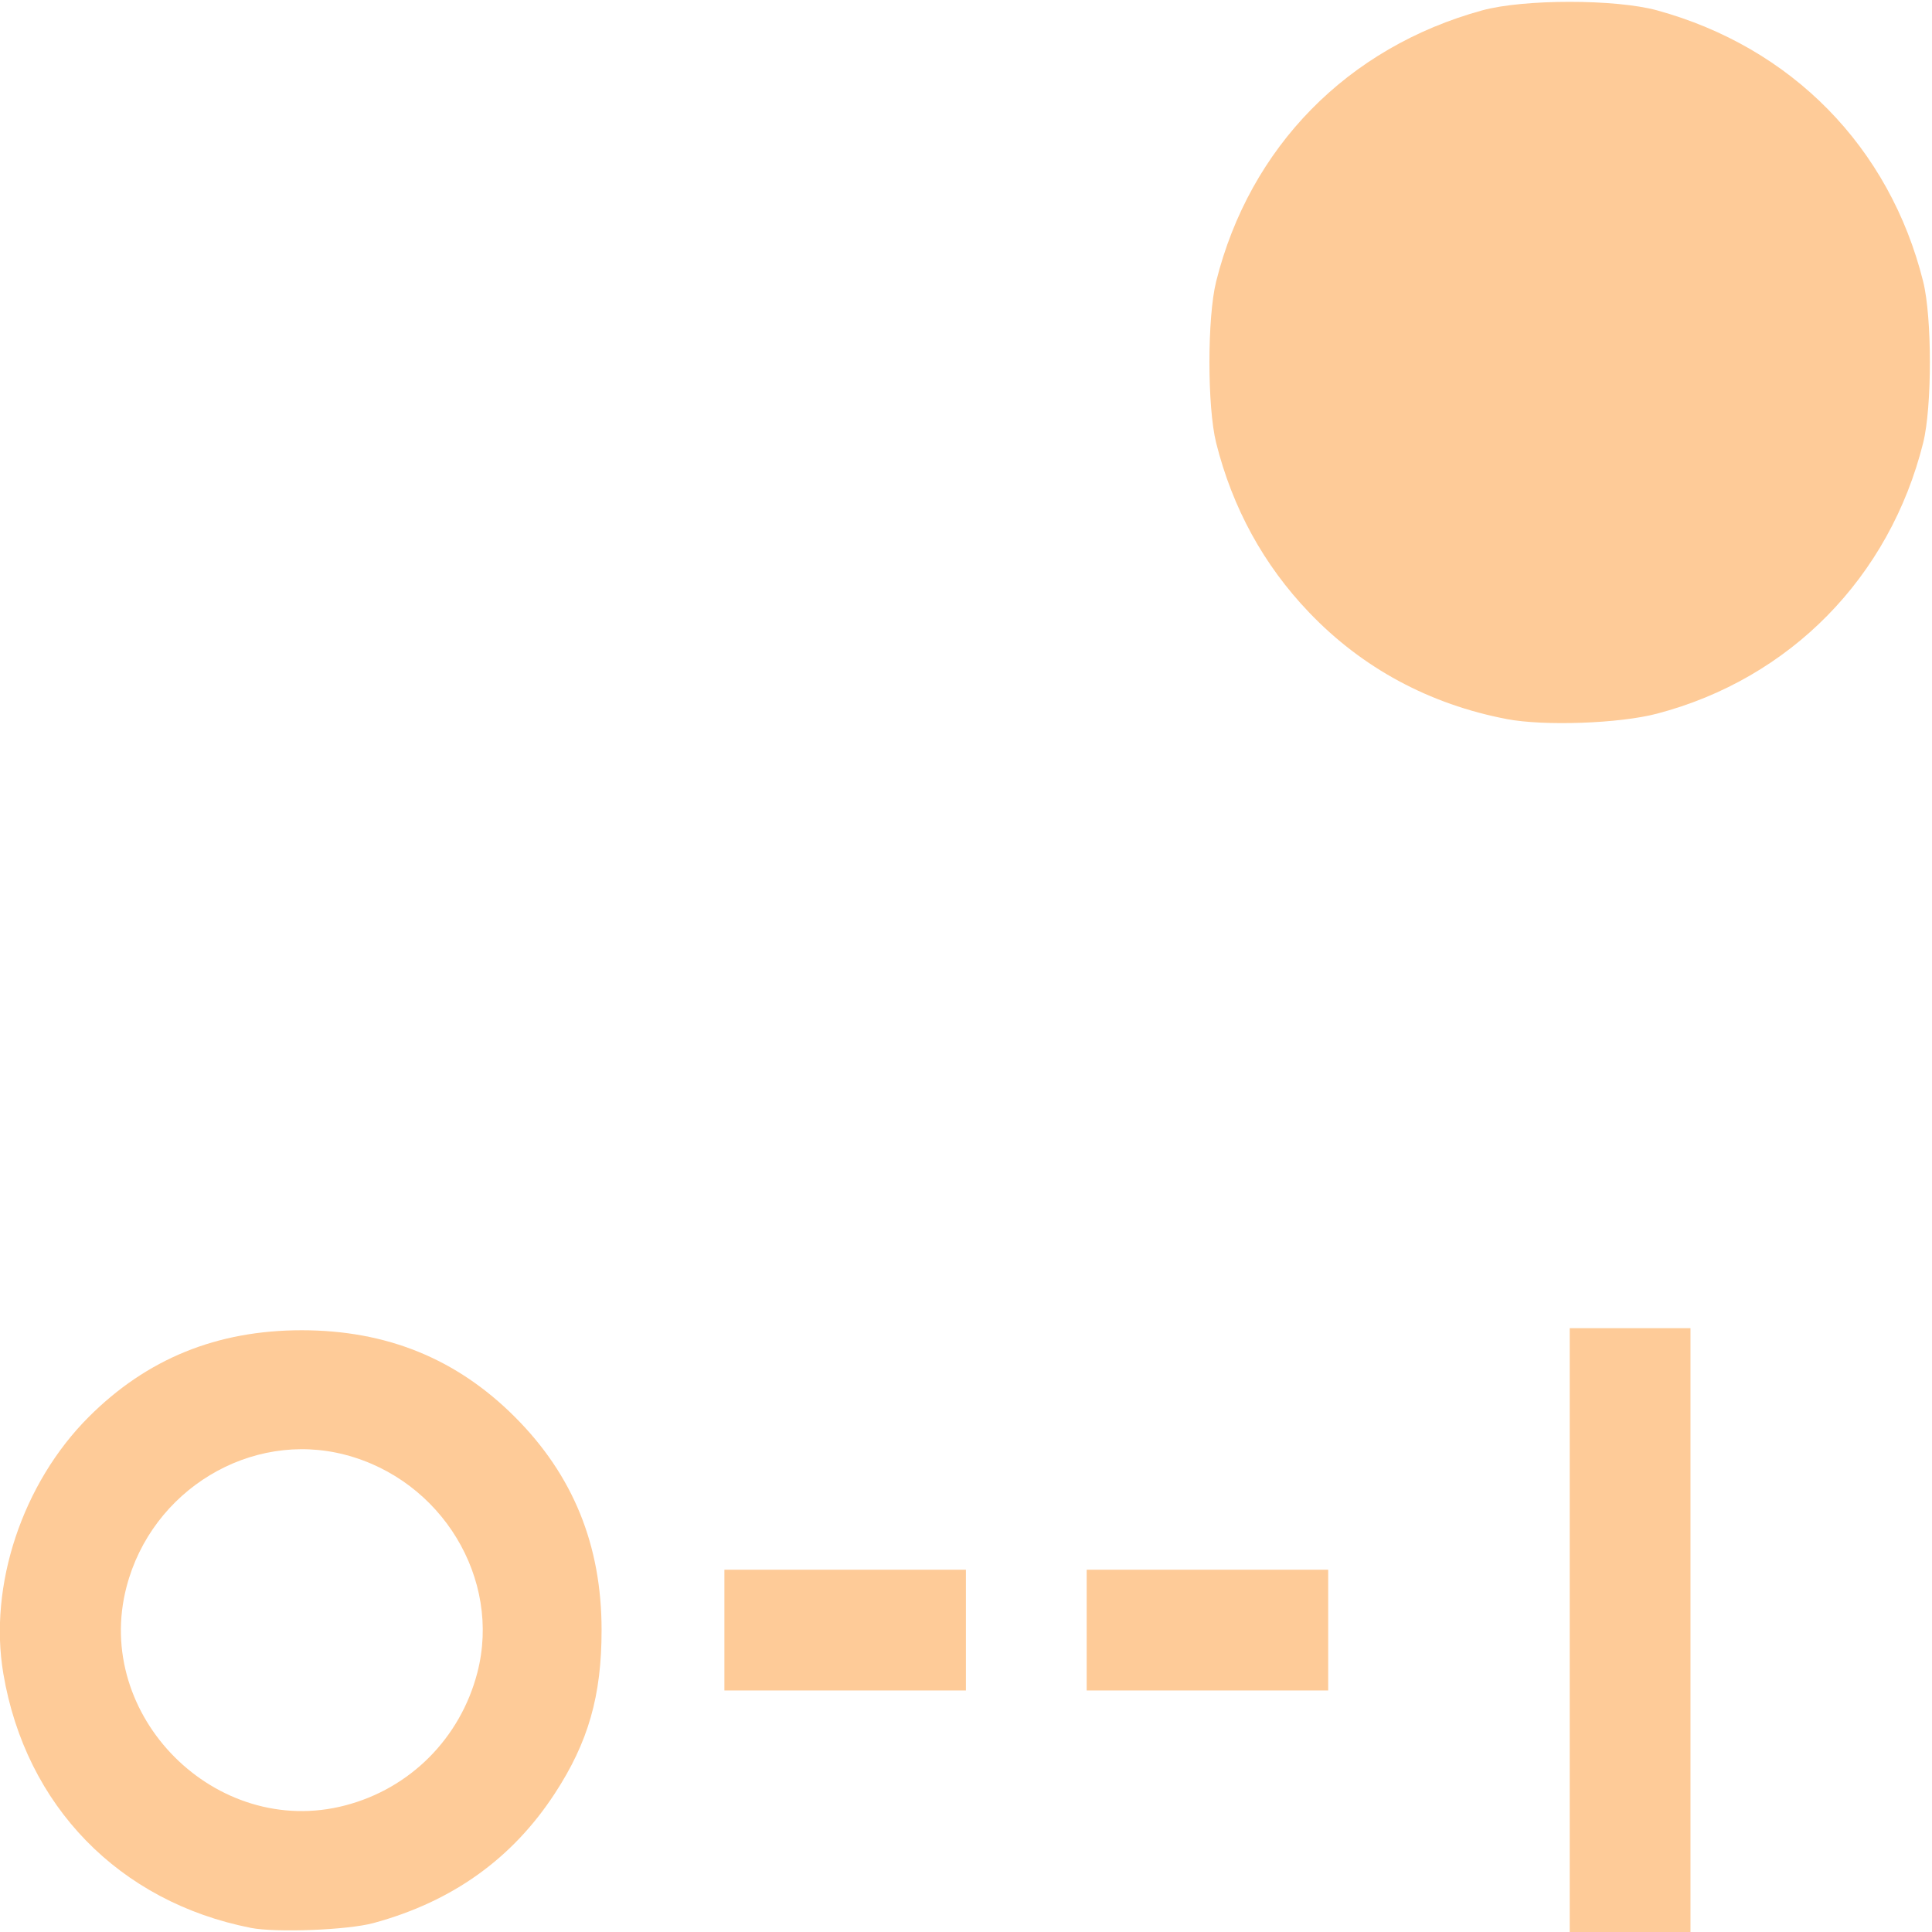 <?xml version="1.0" encoding="UTF-8" standalone="no"?>
<!-- Created with Inkscape (http://www.inkscape.org/) -->

<svg
   version="1.1"
   id="svg2"
   width="1600"
   height="1600"
   viewBox="0 0 1600 1600"
   sodipodi:docname="con_locktrack.svg"
   inkscape:version="1.2.2 (732a01da63, 2022-12-09)"
   xmlns:inkscape="http://www.inkscape.org/namespaces/inkscape"
   xmlns:sodipodi="http://sodipodi.sourceforge.net/DTD/sodipodi-0.dtd"
   xmlns="http://www.w3.org/2000/svg"
   xmlns:svg="http://www.w3.org/2000/svg"
   xmlns:rdf="http://www.w3.org/1999/02/22-rdf-syntax-ns#"
   xmlns:cc="http://creativecommons.org/ns#"
   xmlns:dc="http://purl.org/dc/elements/1.1/">
  <defs
     id="defs6" />
  <sodipodi:namedview
     pagecolor="#808080"
     bordercolor="#666666"
     borderopacity="1"
     objecttolerance="10"
     gridtolerance="10"
     guidetolerance="10"
     inkscape:pageopacity="0"
     inkscape:pageshadow="2"
     inkscape:window-width="2560"
     inkscape:window-height="1009"
     id="namedview4"
     showgrid="false"
     fit-margin-top="0"
     fit-margin-left="0"
     fit-margin-right="0"
     fit-margin-bottom="0"
     inkscape:zoom="0.5"
     inkscape:cx="754"
     inkscape:cy="516"
     inkscape:window-x="-8"
     inkscape:window-y="-8"
     inkscape:window-maximized="1"
     inkscape:current-layer="svg2"
     inkscape:showpageshadow="0"
     inkscape:pagecheckerboard="true"
     inkscape:deskcolor="#d1d1d1" />
  <g
     id="CON_LOCKTRACK"
     transform="matrix(100.008,0,0,100.008,-0.132,-0.132)"
     style="stroke-width:0.01">
    <path
       style="fill:none;stroke-width:0"
       d="M 0.004,14.883 C 0.006,13.873 0.01,13.785 0.048,13.969 c 0.206,1.018 0.966,1.779 1.984,1.984 0.184,0.037 0.096,0.041 -0.914,0.044 L 5.8429688e-4,16 Z M 2.922,15.964 C 3.825,15.798 4.583,15.152 4.857,14.317 5.108,13.553 5.016,12.79 4.596,12.146 4.153,11.468 3.454,11.062 2.639,11.01 1.389,10.929 0.269,11.82 0.036,13.078 0.018,13.176 0.006,10.761 0.004,6.617 L 5.8429688e-4,0 6.352,0.003 C 11.661,0.005 12.667,0.012 12.48,0.046 11.85,0.16 11.283,0.466 10.841,0.928 10.465,1.321 10.207,1.793 10.072,2.332 c -0.074,0.297 -0.074,1.038 0,1.335 0.278,1.114 1.09,1.941 2.204,2.246 0.32,0.088 1.069,0.096 1.391,0.015 1.19,-0.299 2.072,-1.227 2.286,-2.408 0.034,-0.187 0.041,0.819 0.043,6.128 L 16,16 h -1 -1 v -2.5 V 11 h -0.5 -0.5 v 2.5 2.5 L 7.883,15.996 C 4.655,15.994 2.824,15.982 2.922,15.964 Z M 8,13.5 V 13 H 7 6 v 0.5 0.5 H 7 8 Z m 3,0 V 13 H 10 9 v 0.5 0.5 h 1 1 z M 2.129,14.951 C 1.337,14.738 0.846,13.917 1.048,13.142 1.257,12.339 2.077,11.844 2.859,12.048 3.659,12.256 4.156,13.076 3.954,13.853 3.743,14.663 2.914,15.162 2.129,14.951 Z M 15.969,2.599 c 0,-0.049 -0.027,-0.195 -0.06,-0.325 C 15.615,1.126 14.684,0.257 13.521,0.046 13.321,0.01 13.441,0.005 14.648,0.003 L 16,0 v 1.344 c 0,0.739 -0.007,1.344 -0.016,1.344 -0.009,0 -0.016,-0.04 -0.016,-0.089 z"
       id="path821"
       inkscape:connector-curvature="0" />
    <path
       style="fill:#fecb98;fill-opacity:1;stroke-width:0"
       d="M 2.079,15.966 C 0.988,15.751 0.214,14.956 0.029,13.861 -0.095,13.131 0.187,12.284 0.736,11.735 1.218,11.253 1.798,11.017 2.5,11.017 c 0.703,0 1.283,0.236 1.765,0.718 0.482,0.482 0.718,1.062 0.718,1.765 0,0.544 -0.11,0.929 -0.388,1.354 -0.352,0.539 -0.849,0.895 -1.501,1.072 -0.213,0.058 -0.805,0.081 -1.016,0.04 z M 2.859,14.952 C 3.398,14.812 3.813,14.395 3.954,13.853 4.156,13.076 3.659,12.256 2.859,12.048 c -0.782,-0.204 -1.601,0.291 -1.81,1.094 -0.279,1.069 0.741,2.089 1.81,1.81 z M 13,13.5 V 11 h 0.5 0.5 v 2.5 2.5 h -0.5 -0.5 z m -7,0 V 13 H 7 8 v 0.5 0.5 H 7 6 Z m 3,0 V 13 h 1 1 v 0.5 0.5 H 10 9 Z M 12.48,5.956 C 11.839,5.834 11.281,5.533 10.841,5.072 10.465,4.679 10.207,4.207 10.072,3.668 c -0.074,-0.297 -0.074,-1.038 0,-1.335 0.278,-1.114 1.089,-1.94 2.204,-2.246 0.344,-0.094 1.103,-0.094 1.447,0 1.115,0.306 1.926,1.132 2.204,2.246 0.074,0.297 0.074,1.038 0,1.335 -0.278,1.114 -1.103,1.954 -2.204,2.243 -0.311,0.082 -0.934,0.104 -1.244,0.045 z"
       id="path819"
       inkscape:connector-curvature="0" />
  </g>
</svg>
